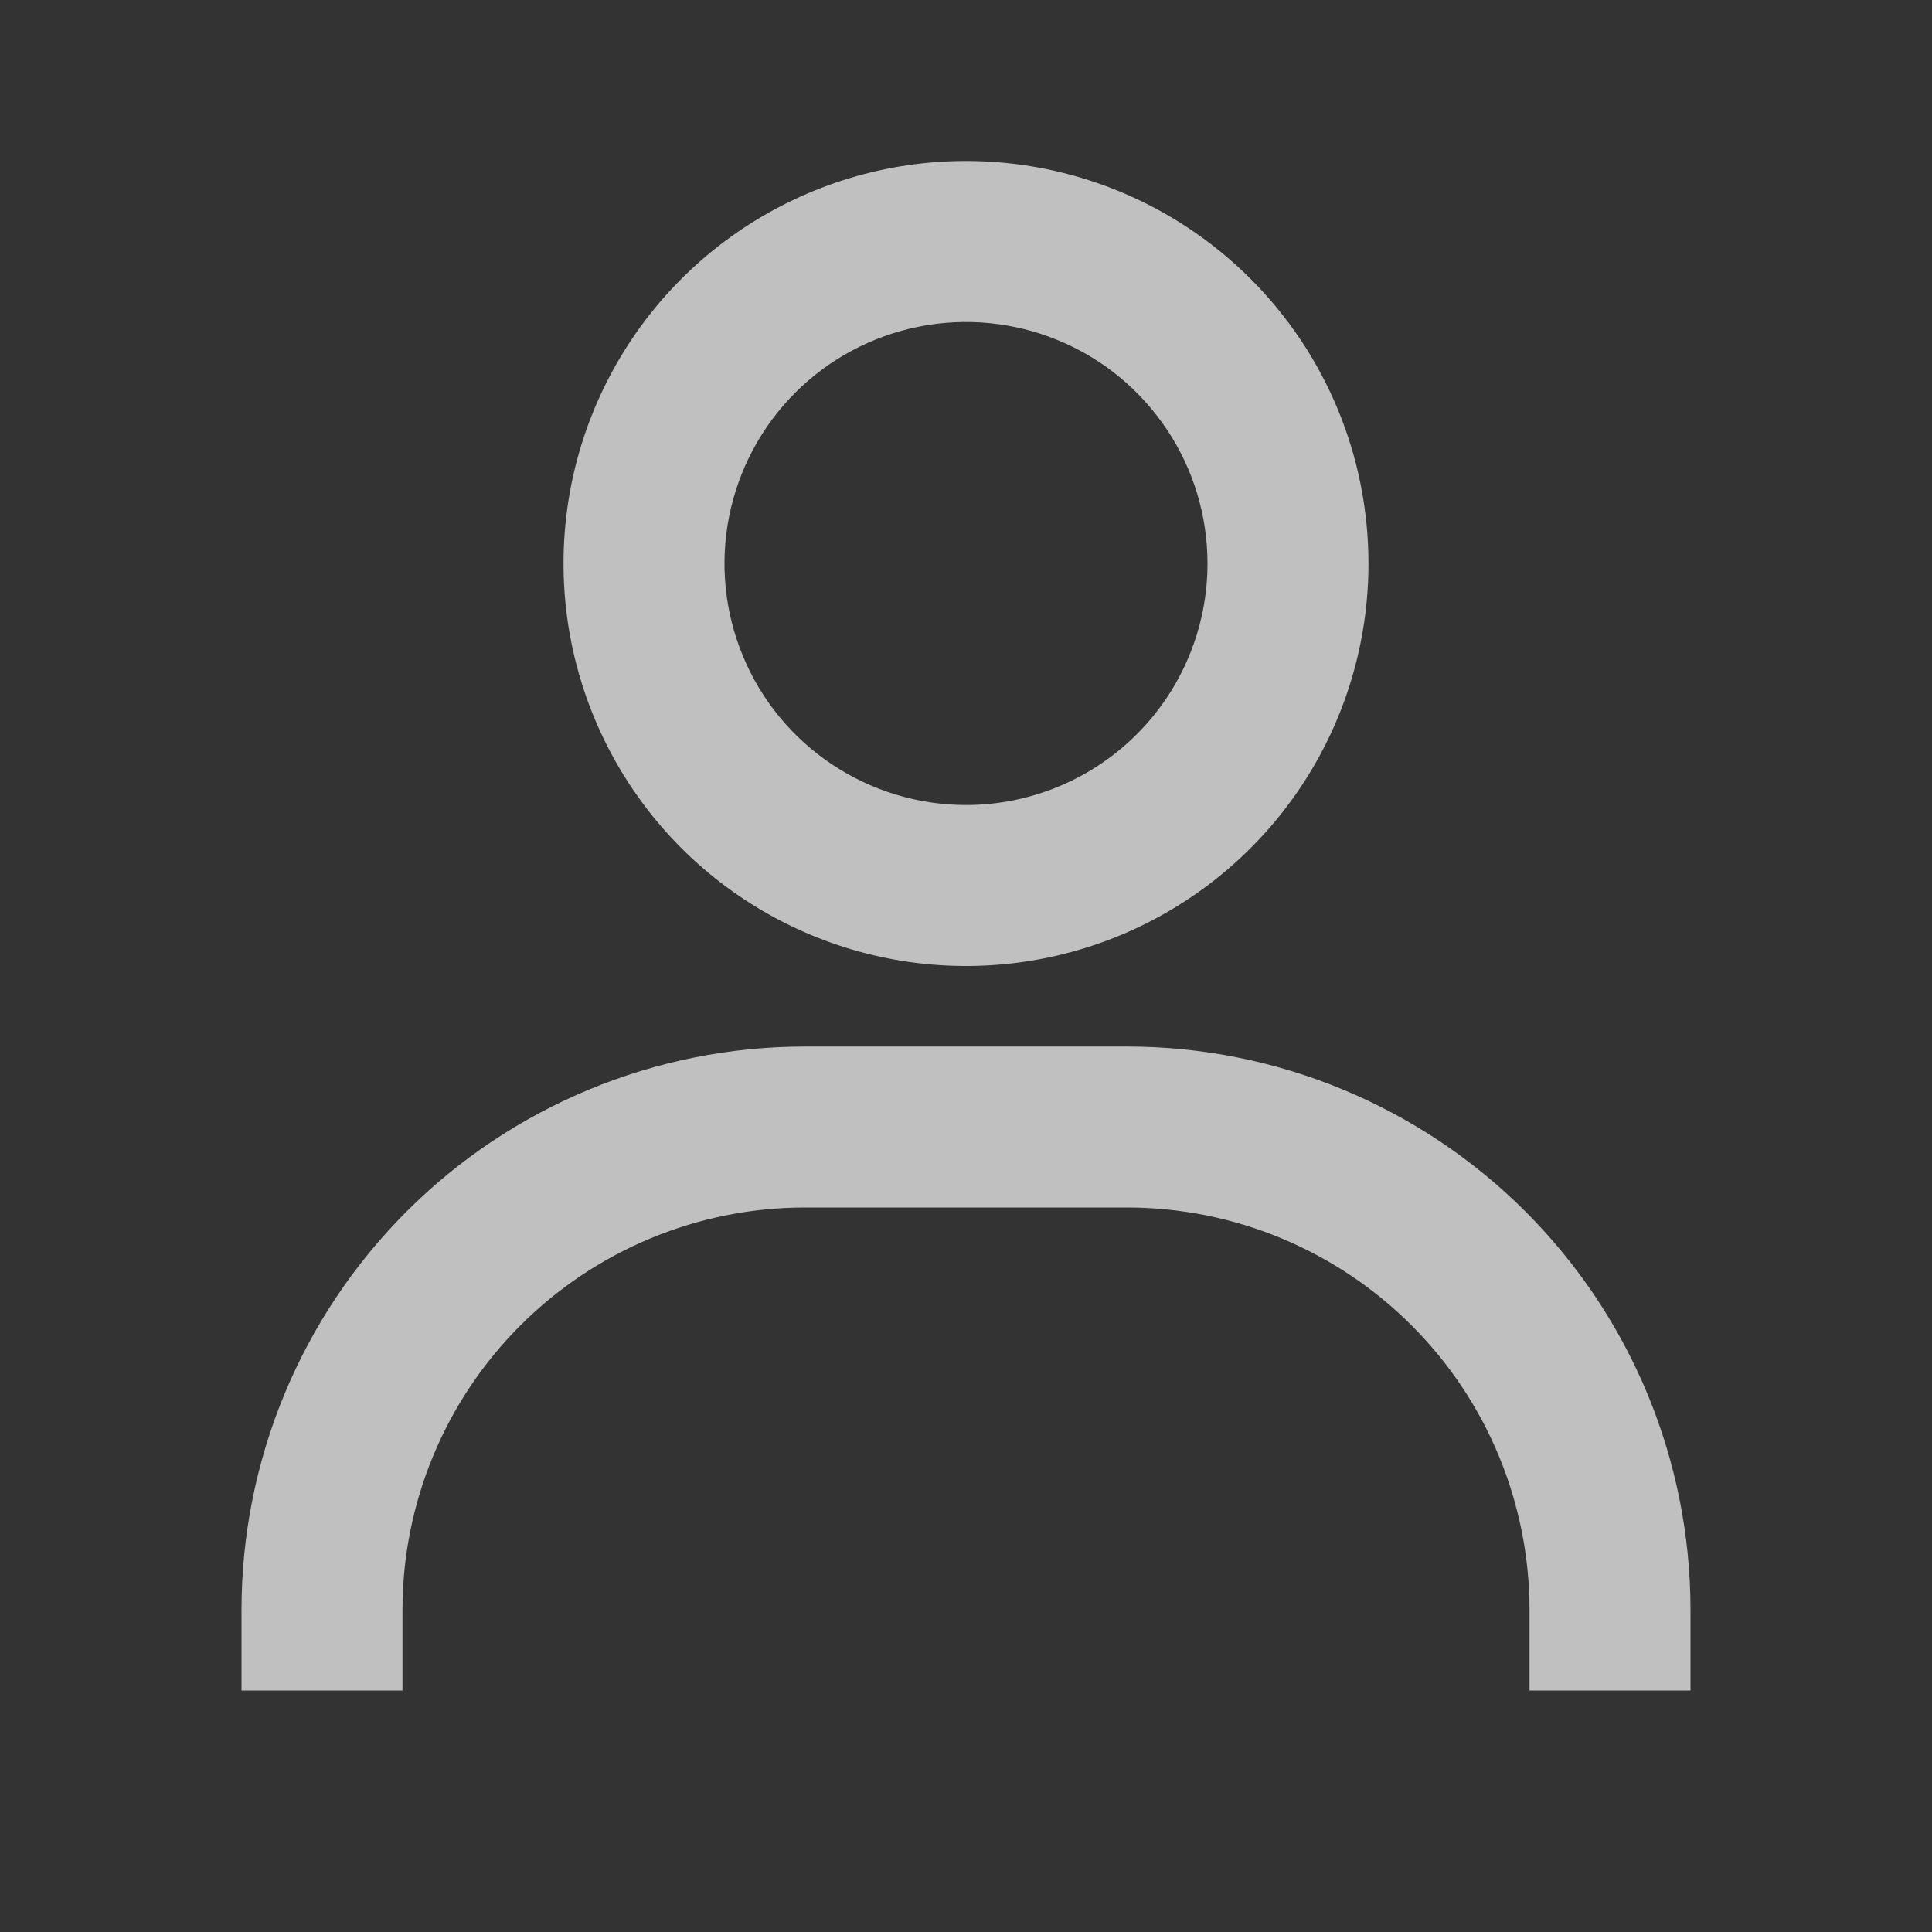 <svg width="25" height="25" viewBox="0 0 25 25" fill="none" xmlns="http://www.w3.org/2000/svg">
<rect x="0" y="0" width="25" height="25" fill="#333333" stroke="none"/>
<path d="M12.5 2.083C11.47 2.083 10.463 2.389 9.606 2.961C8.75 3.533 8.082 4.347 7.688 5.299C7.294 6.25 7.191 7.297 7.392 8.308C7.593 9.318 8.089 10.246 8.817 10.975C9.546 11.703 10.474 12.199 11.484 12.4C12.494 12.601 13.541 12.498 14.493 12.104C15.445 11.709 16.258 11.042 16.831 10.185C17.403 9.329 17.708 8.322 17.708 7.292C17.708 5.91 17.16 4.586 16.183 3.609C15.206 2.632 13.881 2.083 12.5 2.083ZM12.5 10.417C11.882 10.417 11.278 10.233 10.764 9.89C10.25 9.547 9.849 9.059 9.613 8.488C9.376 7.917 9.314 7.288 9.435 6.682C9.556 6.076 9.853 5.519 10.29 5.082C10.727 4.645 11.284 4.347 11.89 4.227C12.496 4.106 13.125 4.168 13.696 4.405C14.267 4.641 14.755 5.042 15.098 5.556C15.442 6.069 15.625 6.674 15.625 7.292C15.625 8.12 15.296 8.915 14.71 9.501C14.124 10.087 13.329 10.417 12.5 10.417ZM21.875 21.875V20.833C21.875 18.899 21.107 17.045 19.739 15.677C18.372 14.31 16.517 13.542 14.583 13.542H10.417C8.483 13.542 6.628 14.31 5.261 15.677C3.893 17.045 3.125 18.899 3.125 20.833V21.875H5.208V20.833C5.208 19.452 5.757 18.127 6.734 17.151C7.711 16.174 9.035 15.625 10.417 15.625H14.583C15.965 15.625 17.289 16.174 18.266 17.151C19.243 18.127 19.792 19.452 19.792 20.833V21.875H21.875Z" fill="white" fill-opacity="0.69"/>
</svg>

